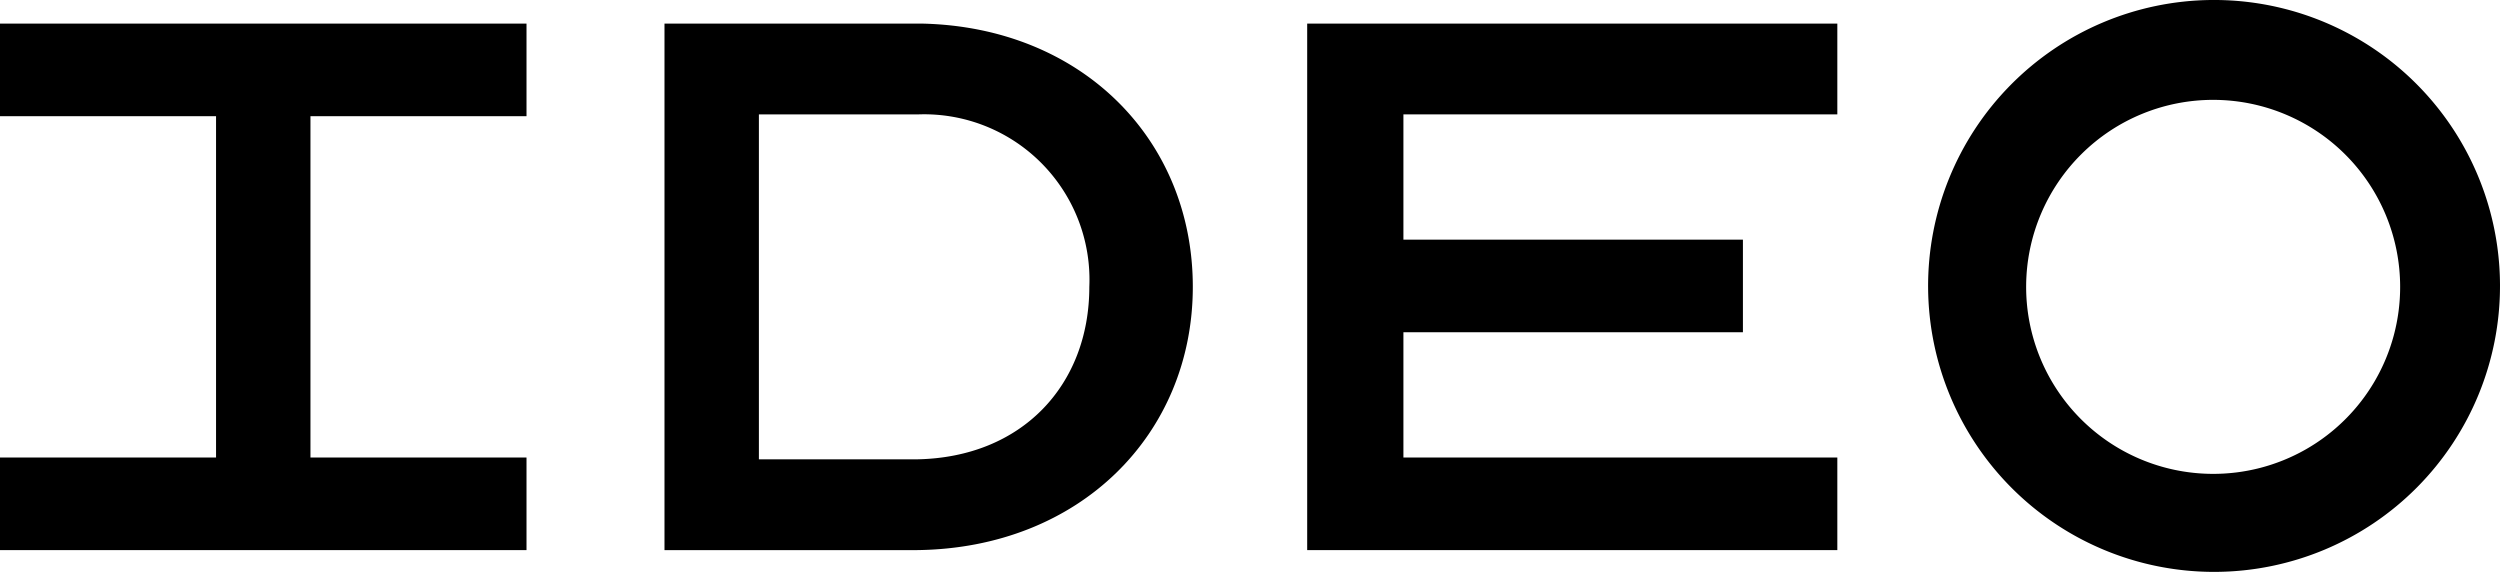 <svg xmlns="http://www.w3.org/2000/svg" viewBox="0 0 137.7 31.5"><polygon points="29 6.4 29 1.3 17 1.3 11.9 1.3 0 1.3 0 6.4 11.9 6.4 11.9 25.2 0 25.2 0 30.3 11.9 30.3 17 30.3 29 30.3 29 25.2 17.1 25.2 17.1 6.4 29 6.4"/><polygon points="101.2 6.3 101.2 1.3 93.5 1.3 72 1.3 72 6.3 72 25.2 72 30.3 93.7 30.3 101.2 30.3 101.2 25.2 77.3 25.2 77.3 18.3 96 18.3 96 13.2 77.3 13.2 77.3 6.3 101.2 6.3"/><path d="M50.8,1.3H36.6v29H50.5c9-.1,15.2-6.4,15.2-14.5S59.6,1.5,50.8,1.3Zm-.3,24H41.8V6.3h8.8A9.11,9.11,0,0,1,60,15.8c0,5.4-3.7,9.4-9.5,9.5Z"/><path d="M121.8,0a15.75,15.75,0,1,0,15.9,15.7A15.75,15.75,0,0,0,121.8,0Zm0,26.1a10.3,10.3,0,1,1,10.4-10.3A10.29,10.29,0,0,1,121.8,26.1Z"/></svg>